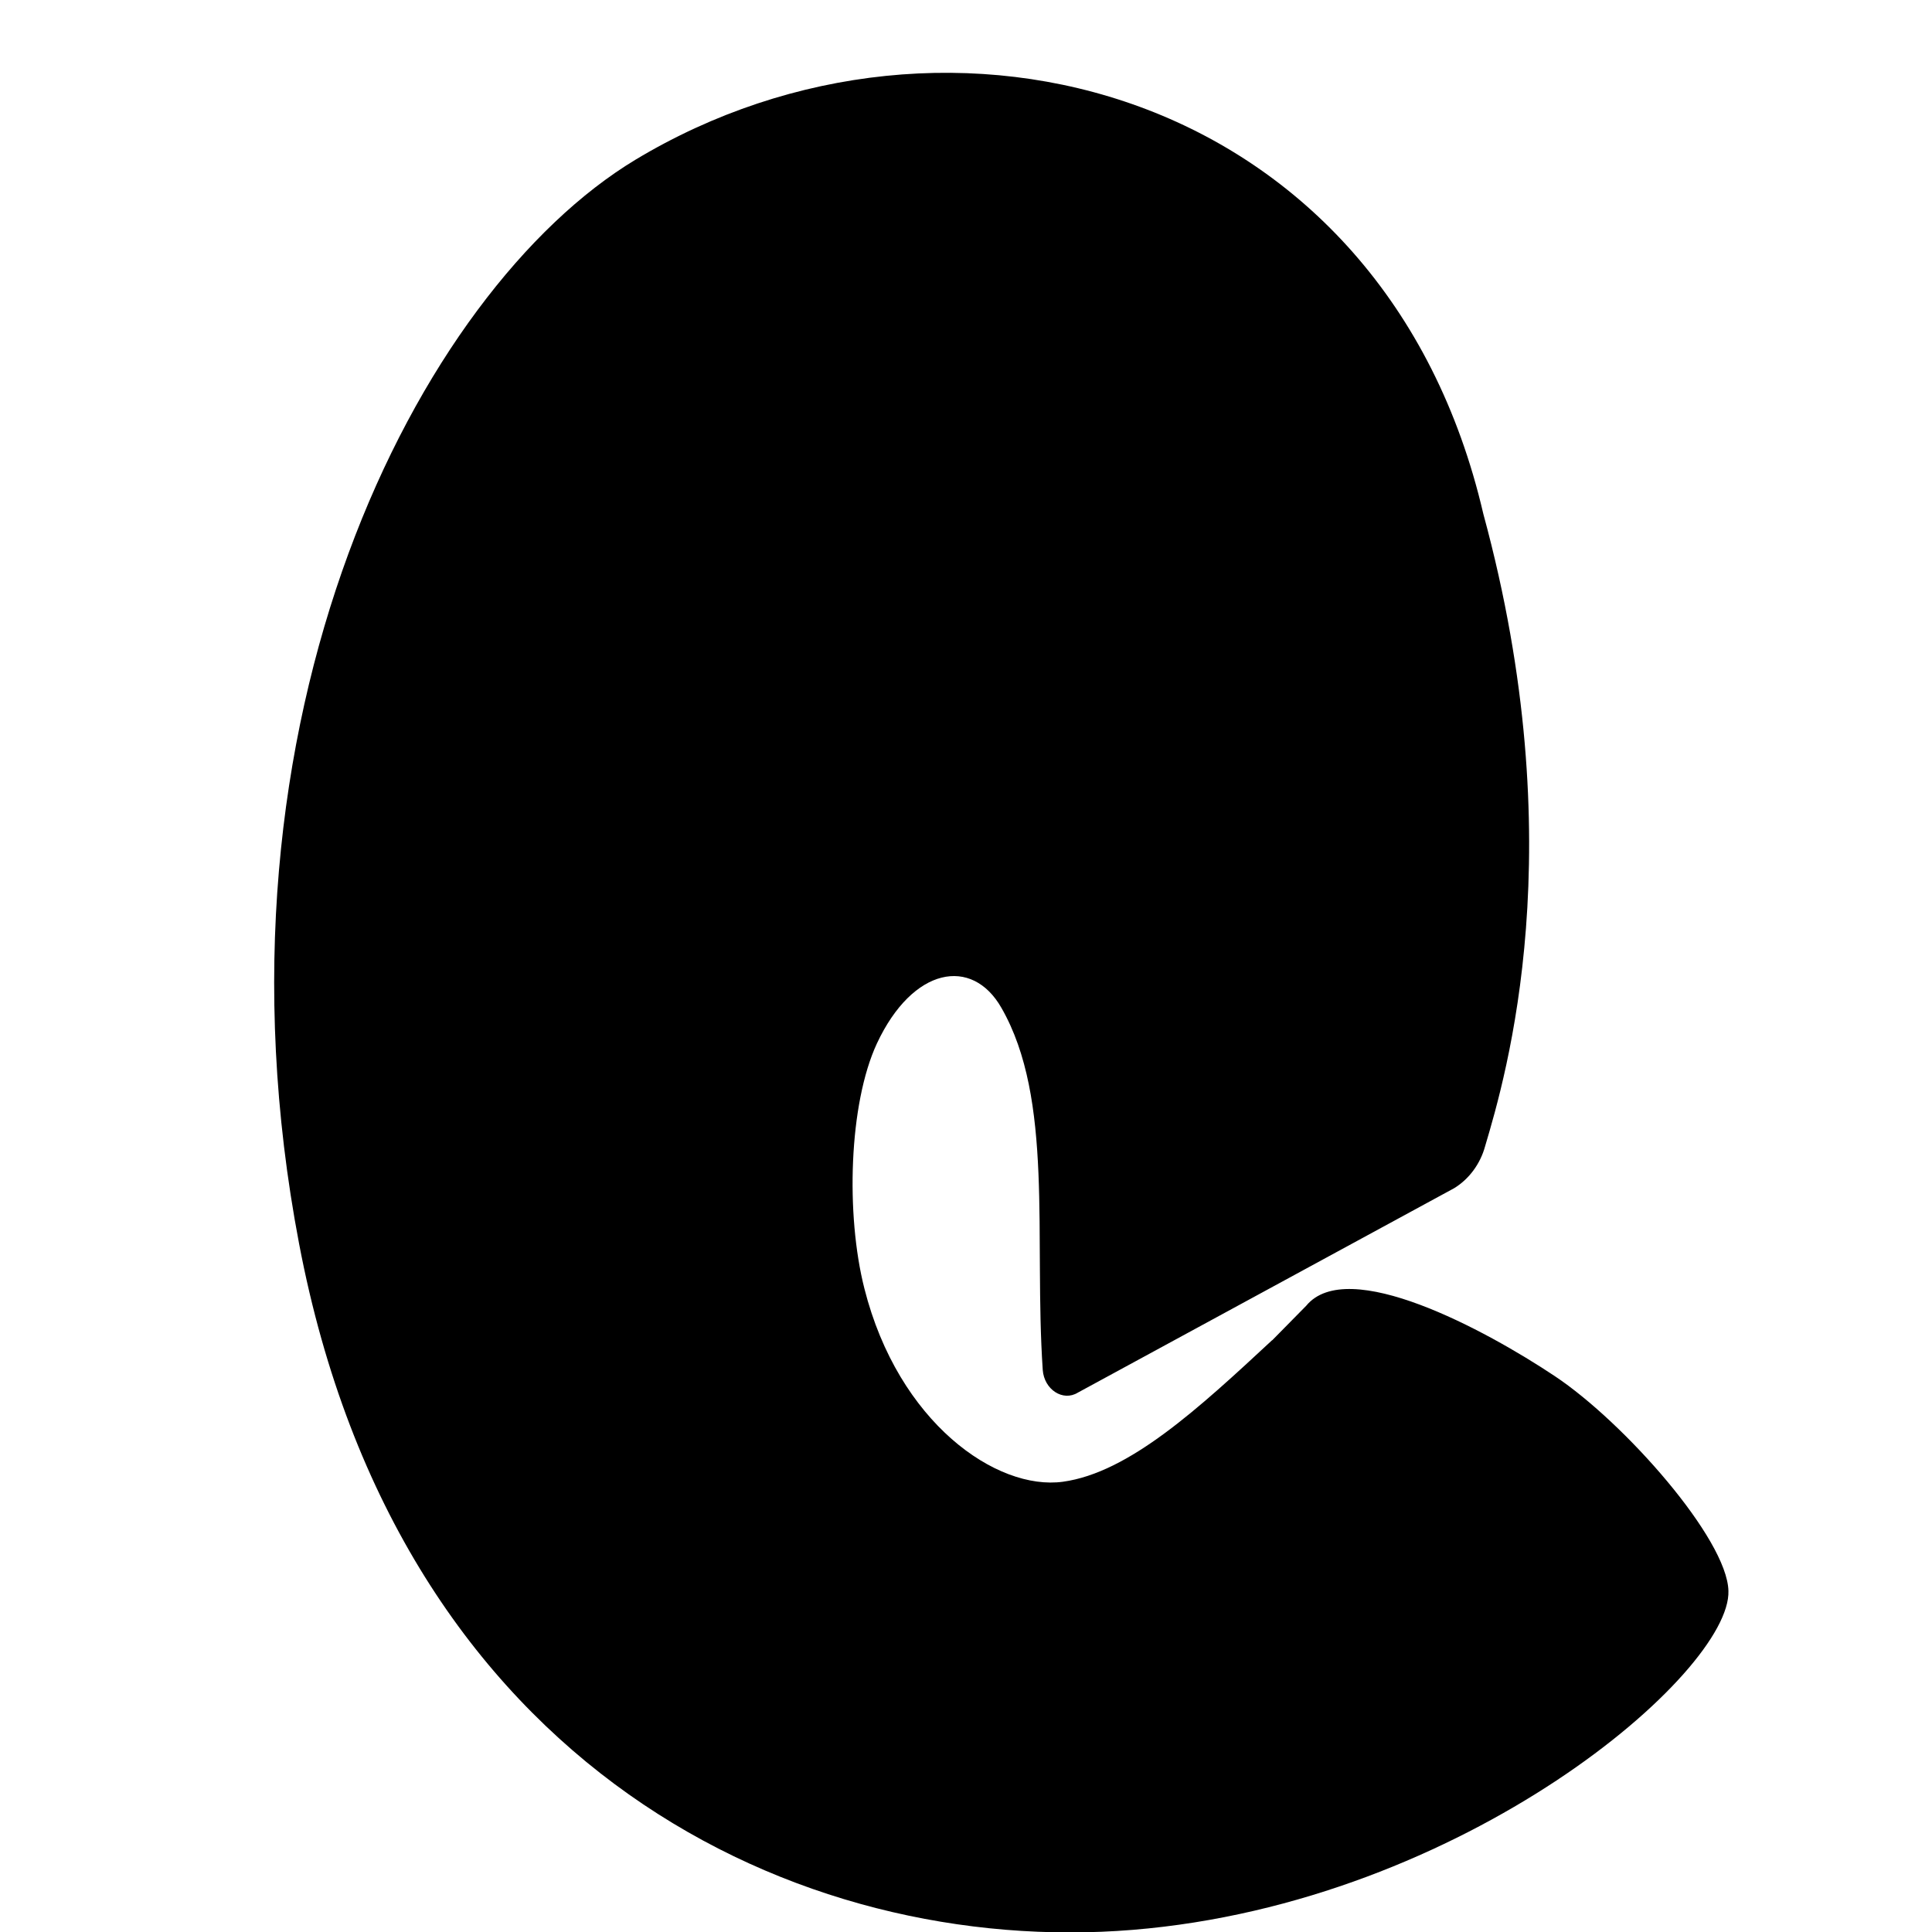 <?xml version="1.0" encoding="UTF-8"?>
<svg xmlns="http://www.w3.org/2000/svg" version="1.1" viewBox="0 0 1080 1080">
  <!-- Generator: Adobe Illustrator 29.3.1, SVG Export Plug-In . SVG Version: 2.1.0 Build 151)  -->
  <g id="Shadow_Effect" class="Shadow_Effect">
    <path d="M585.3,738.5c-38.9,36.1-75.9,70.3-111.1,75.1-35.2,4.8-87.4-31.3-105.5-102.6-10-39.2-8.3-98,6.6-130.2,19-40.7,50.5-46.3,66.1-18.9,27.9,48.6,17.2,121.6,21.9,192.3.8,10.5,10.7,16.9,18.6,12.1l199.9-108.6c7.8-4.8,13.9-12.8,16.4-22.3,11.1-37.4,47-159.3-1-335.7C645.1,73.7,413.3,11.6,247.2,111.6,132.2,181,15.4,407.9,68.6,687.3c53.2,279.4,266,378.8,442.7,364.3s317.9-137,316.4-180c-.7-27.5-55.1-89.3-92.1-114-37.1-24.7-110.1-64-132.1-37.4l-18,18.3h0Z" class="shadow-effect" style="display:none;" fill="#000000" fill-opacity="1"/>
  </g>
  <g id="BASE">
    <path d="M711.1,749.2c-40.9,38-79.9,74-116.9,79.1s-92-32.9-111-108c-10.5-41.3-8.7-103.2,7-137,20-42.8,53.2-48.7,69.6-19.9,29.4,51.2,18.1,128,23.1,202.4.8,11,11.3,17.8,19.6,12.7l210.4-114.3c8.2-5,14.6-13.5,17.3-23.5,11.7-39.4,49.5-167.7-1-353.4C774,49.5,530-15.9,355.2,89.3c-121.1,73.1-244,311.9-188,606,56,294.1,280,398.7,466,383.5s334.6-144.2,333-189.5c-.7-29-58-94-97-120s-115.9-67.4-139-39.4l-19,19.3h0Z"/>
  </g>
</svg>
